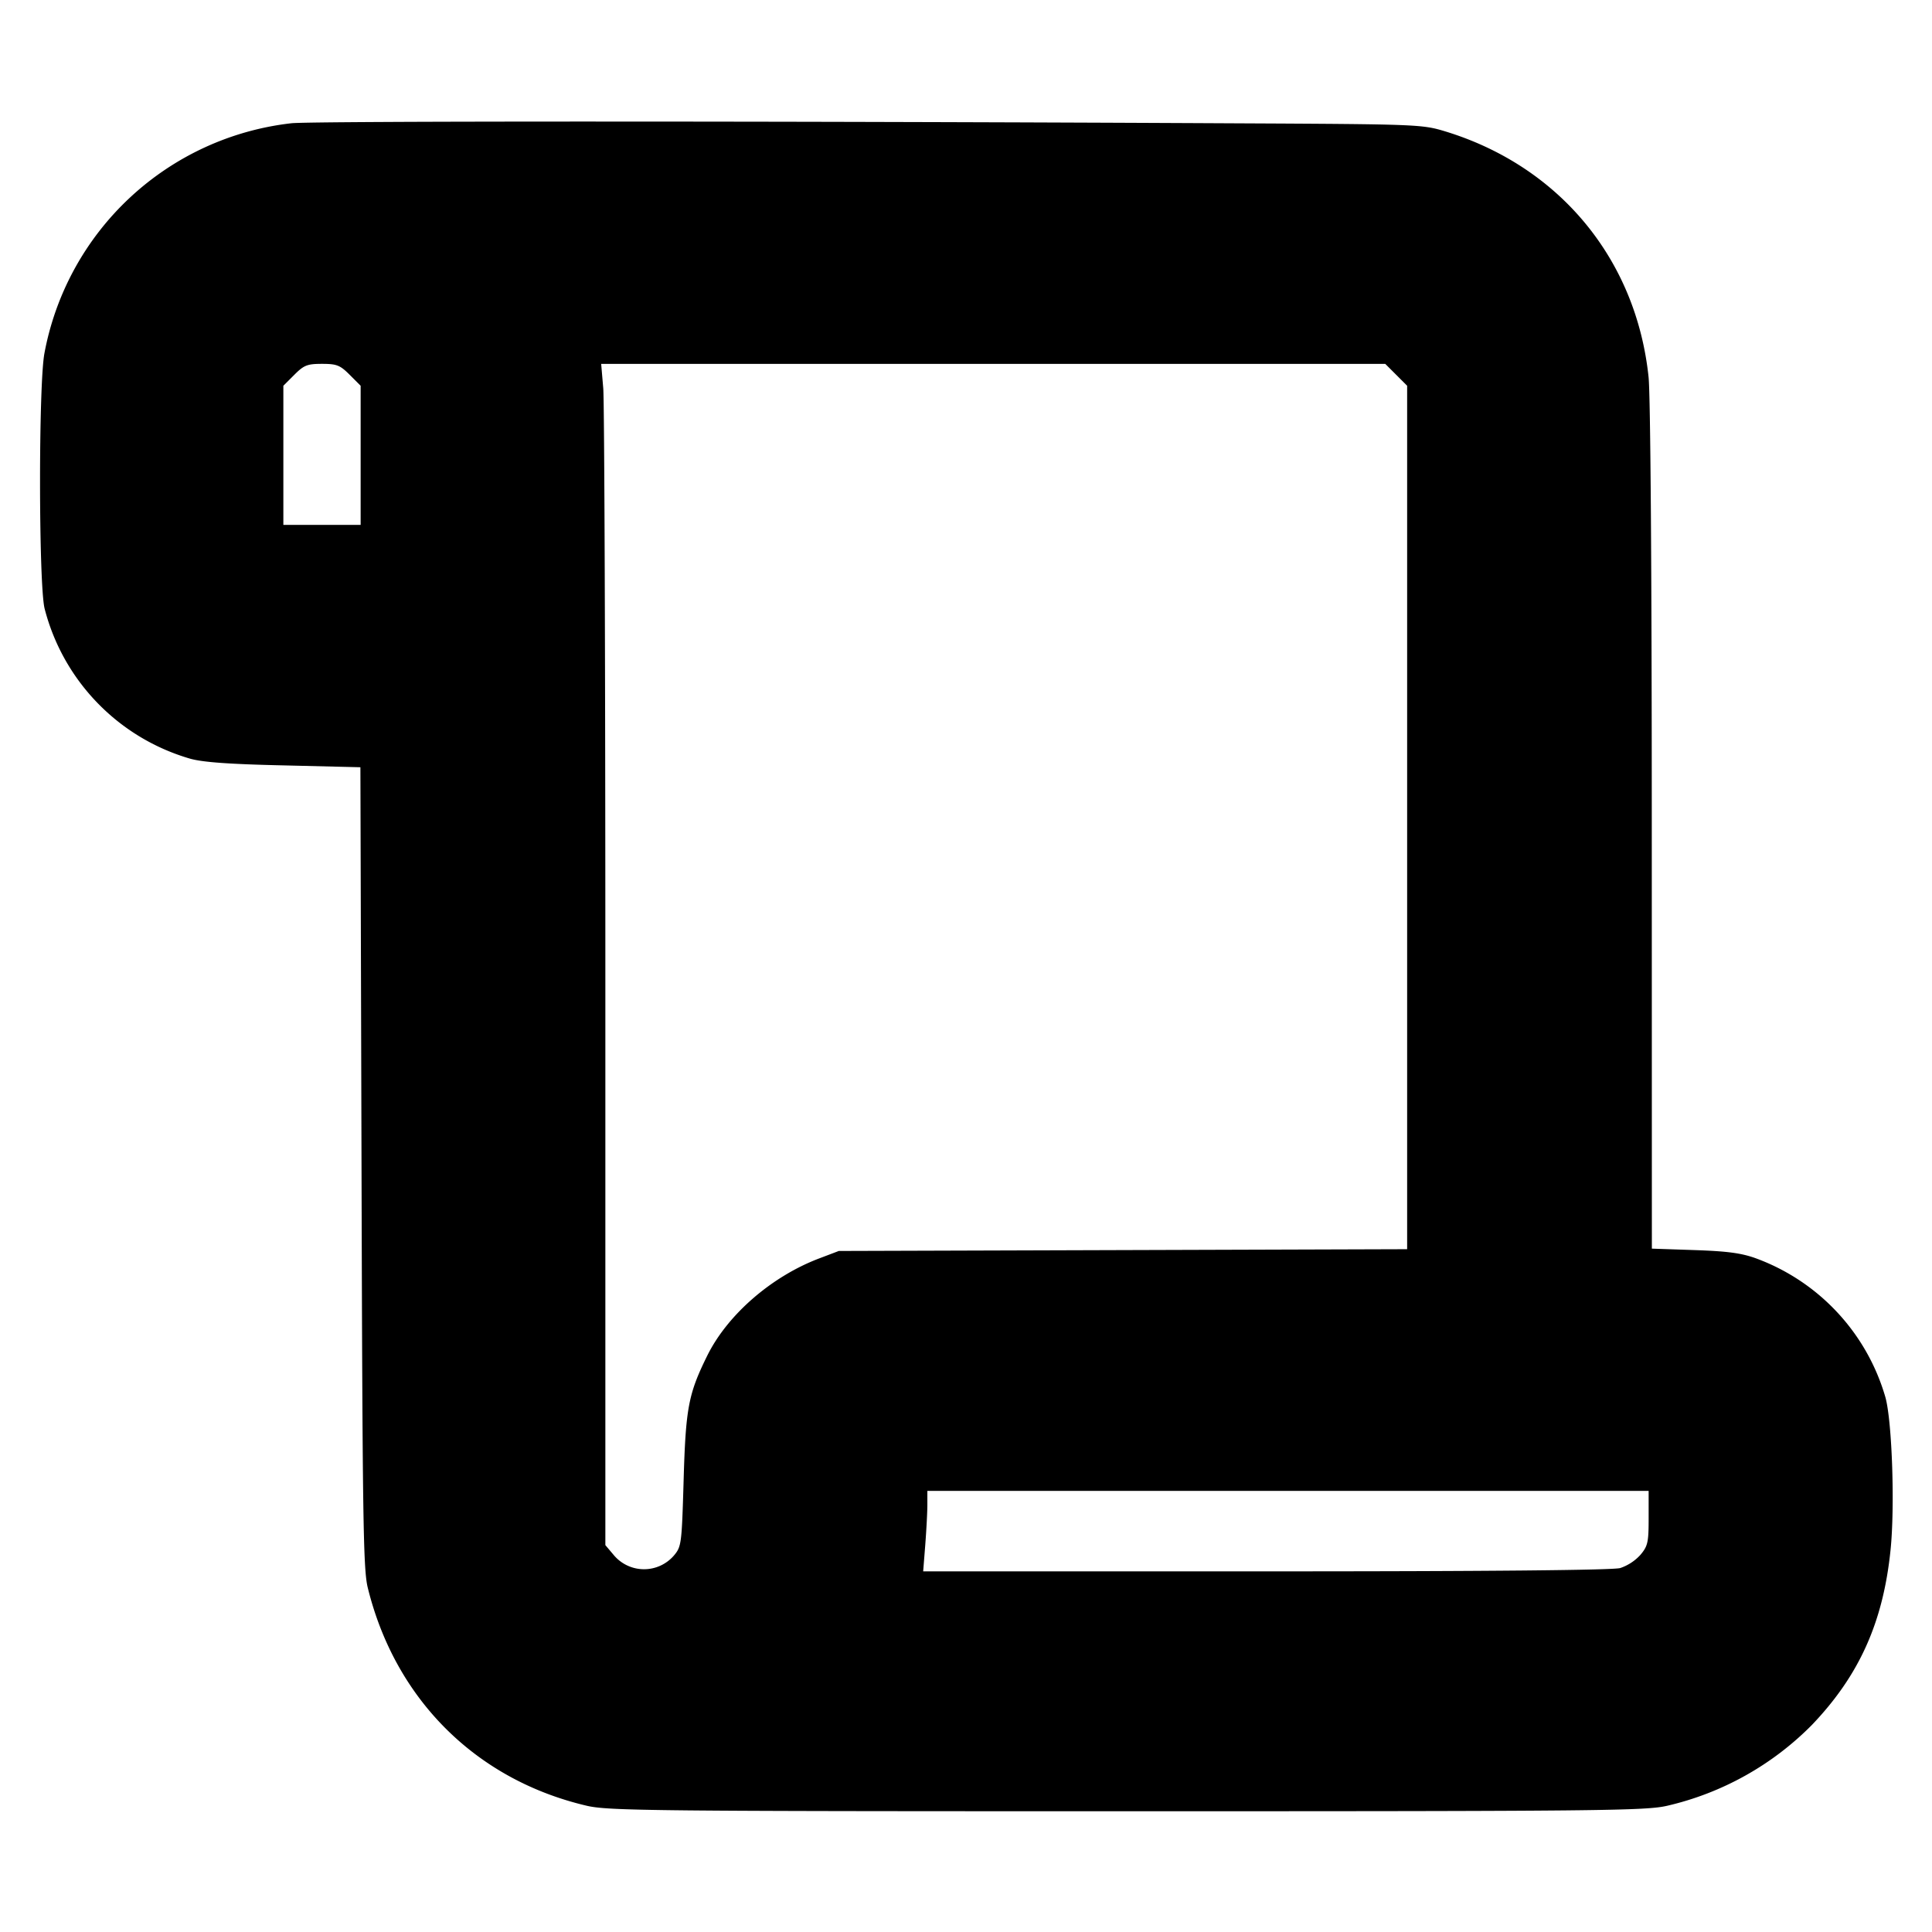 <svg xmlns="http://www.w3.org/2000/svg" width="24" height="24" fill="none" stroke="currentColor" stroke-linecap="round" stroke-linejoin="round" stroke-width="3"><path fill="#000" fill-rule="evenodd" stroke="none" d="M3.62 1.531A3.525 3.525 0 0 0 .552 4.388C.478 4.779.48 7.257.554 7.56A2.62 2.62 0 0 0 2.36 9.424c.157.045.49.069 1.168.084l.949.023.014 4.964c.012 4.379.021 4.996.077 5.226.34 1.387 1.345 2.389 2.722 2.711.266.062.815.068 6.71.068s6.444-.006 6.71-.068a3.7 3.7 0 0 0 1.798-1.004c.588-.615.885-1.275.977-2.173.055-.534.02-1.591-.063-1.895a2.61 2.61 0 0 0-1.605-1.727c-.183-.067-.358-.09-.767-.104l-.53-.018-.001-5.226c0-3.172-.016-5.373-.04-5.602-.154-1.465-1.109-2.618-2.526-3.051-.287-.087-.343-.089-2.593-.1-5.719-.029-11.484-.029-11.74-.001m.724 3.125.136.136V6.52h-.96V4.792l.136-.136c.12-.12.161-.136.344-.136s.224.016.344.136m13 0 .136.136v10.726l-3.53.011-3.53.011-.237.09c-.596.224-1.146.701-1.398 1.212-.234.474-.267.649-.293 1.552-.023.786-.027.818-.12.929a.49.49 0 0 1-.749-.007l-.103-.122v-7.031c0-3.867-.012-7.169-.026-7.337l-.026-.306h9.74zm3.136 14.201c0 .303-.01.349-.103.459a.6.6 0 0 1-.25.163c-.096.026-1.623.041-4.403.041h-4.256l.026-.33c.014-.182.026-.406.026-.5v-.17h8.96z"/></svg>